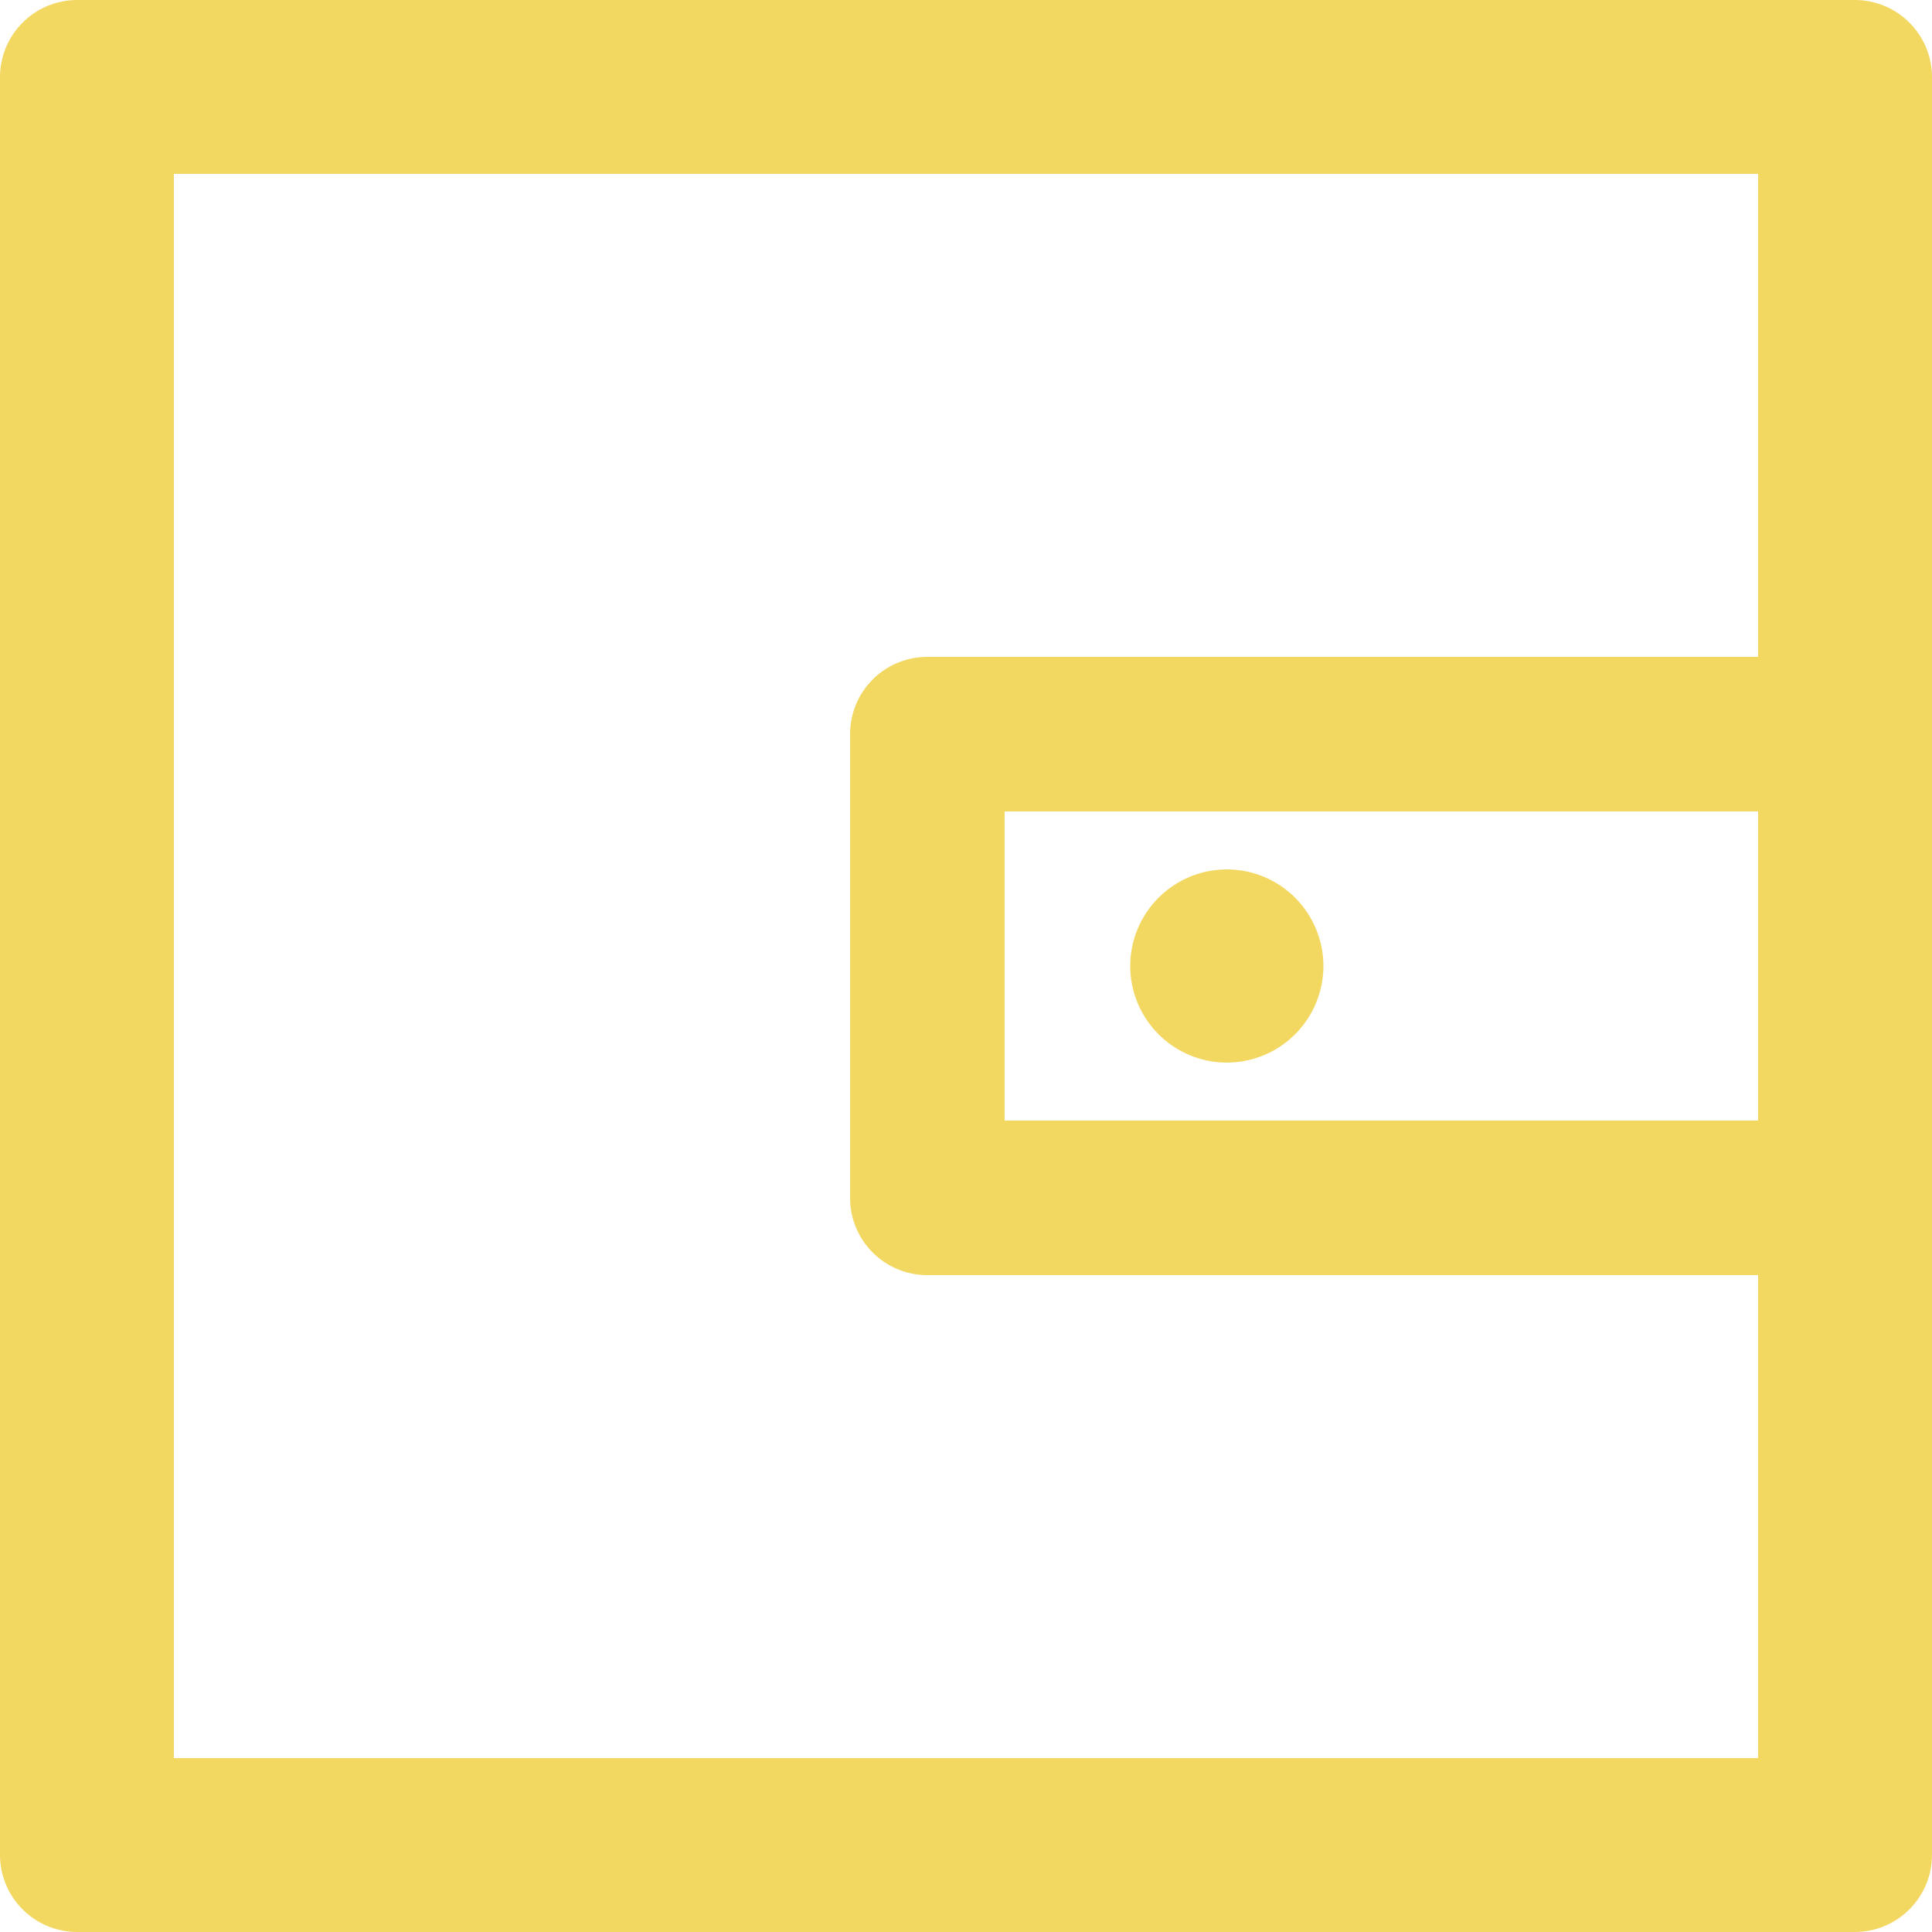<svg width="32" height="32" viewBox="0 0 32 32" fill="none" xmlns="http://www.w3.org/2000/svg">
<path d="M30.72 0H1.28C0.572 0 0 0.572 0 1.28V30.72C0 31.428 0.572 32 1.28 32H30.72C31.428 32 32 31.428 32 30.72V1.28C32 0.572 31.428 0 30.72 0ZM29.12 18.56H16.64V13.44H29.12V18.56ZM29.12 29.12H2.88V2.88H29.12V10.88H15.36C14.652 10.88 14.08 11.452 14.08 12.16V19.84C14.08 20.548 14.652 21.12 15.36 21.12H29.12V29.12ZM18.72 16C18.72 16.424 18.889 16.831 19.189 17.131C19.489 17.431 19.896 17.6 20.32 17.6C20.744 17.6 21.151 17.431 21.451 17.131C21.751 16.831 21.92 16.424 21.92 16C21.92 15.576 21.751 15.169 21.451 14.869C21.151 14.569 20.744 14.4 20.32 14.4C19.896 14.4 19.489 14.569 19.189 14.869C18.889 15.169 18.72 15.576 18.72 16Z" fill="#F2D861"/>
</svg>
